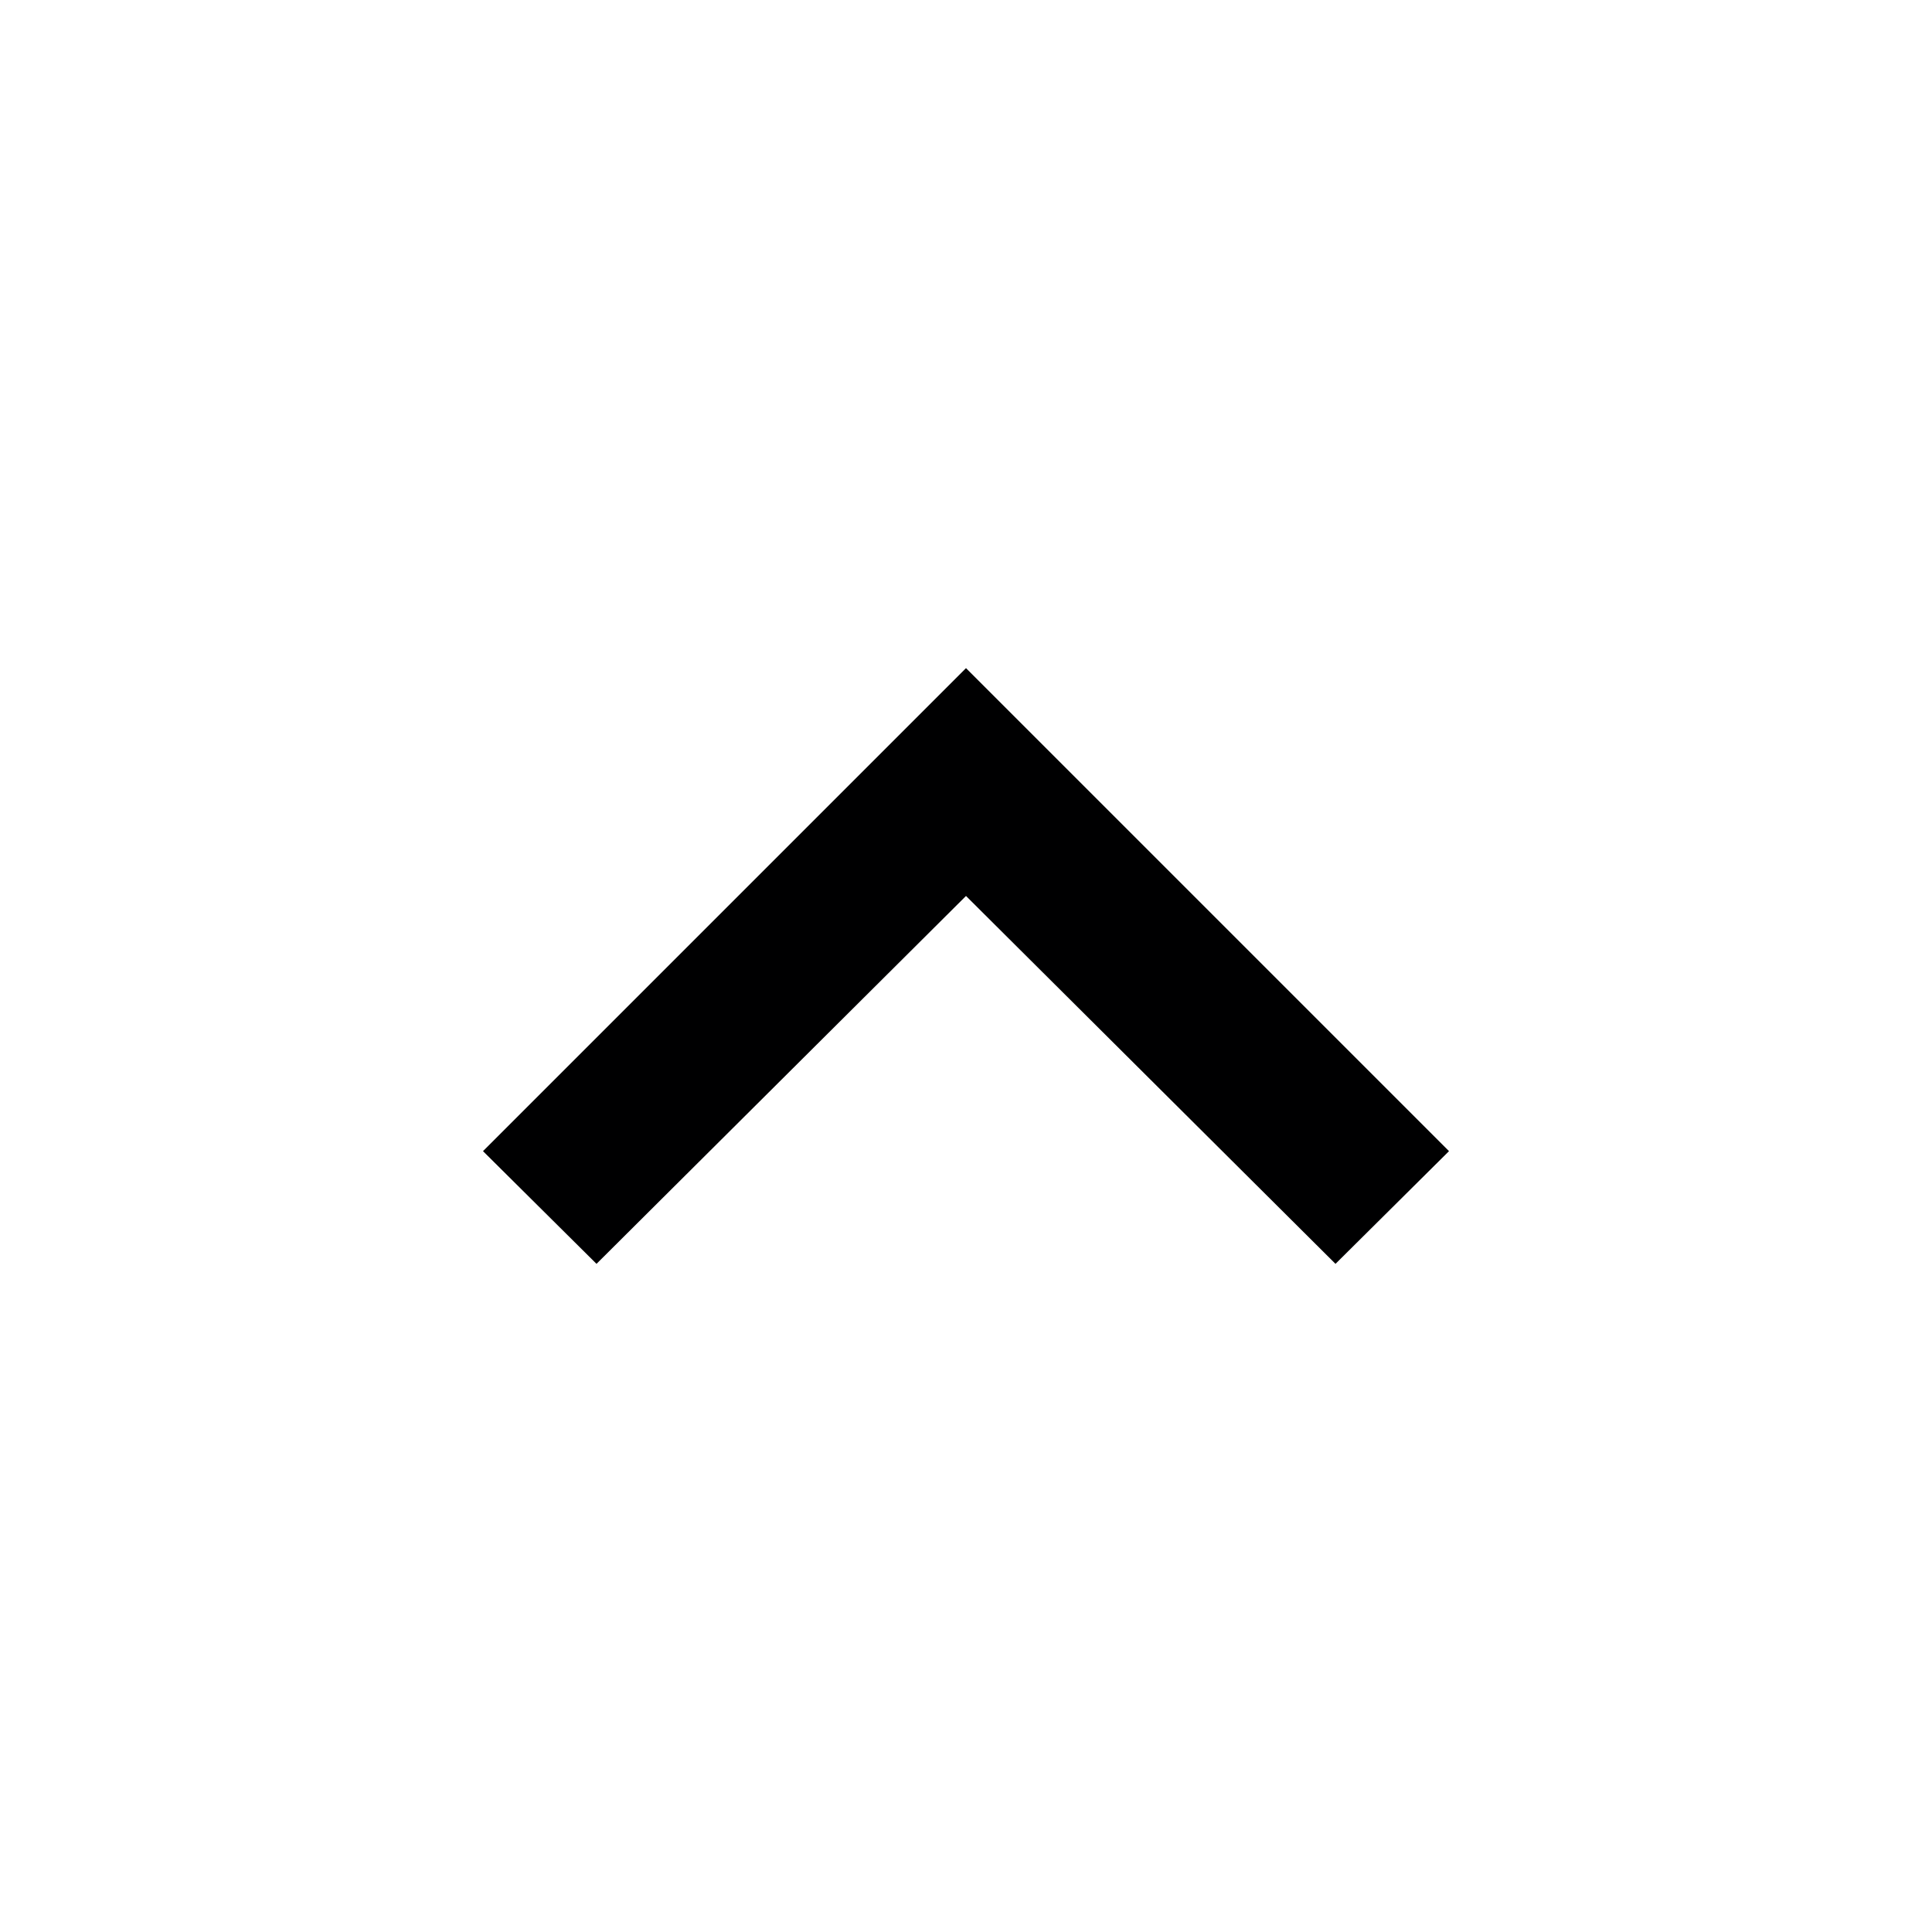 <svg id="Icons" xmlns="http://www.w3.org/2000/svg" width="24" height="24" viewBox="0 0 24 24"><title>ic_expand_less</title><path d="M16.59,15.7,18,14.3l-6-6-6,6L7.41,15.7,12,11.13Z" fill="#000001"/></svg>